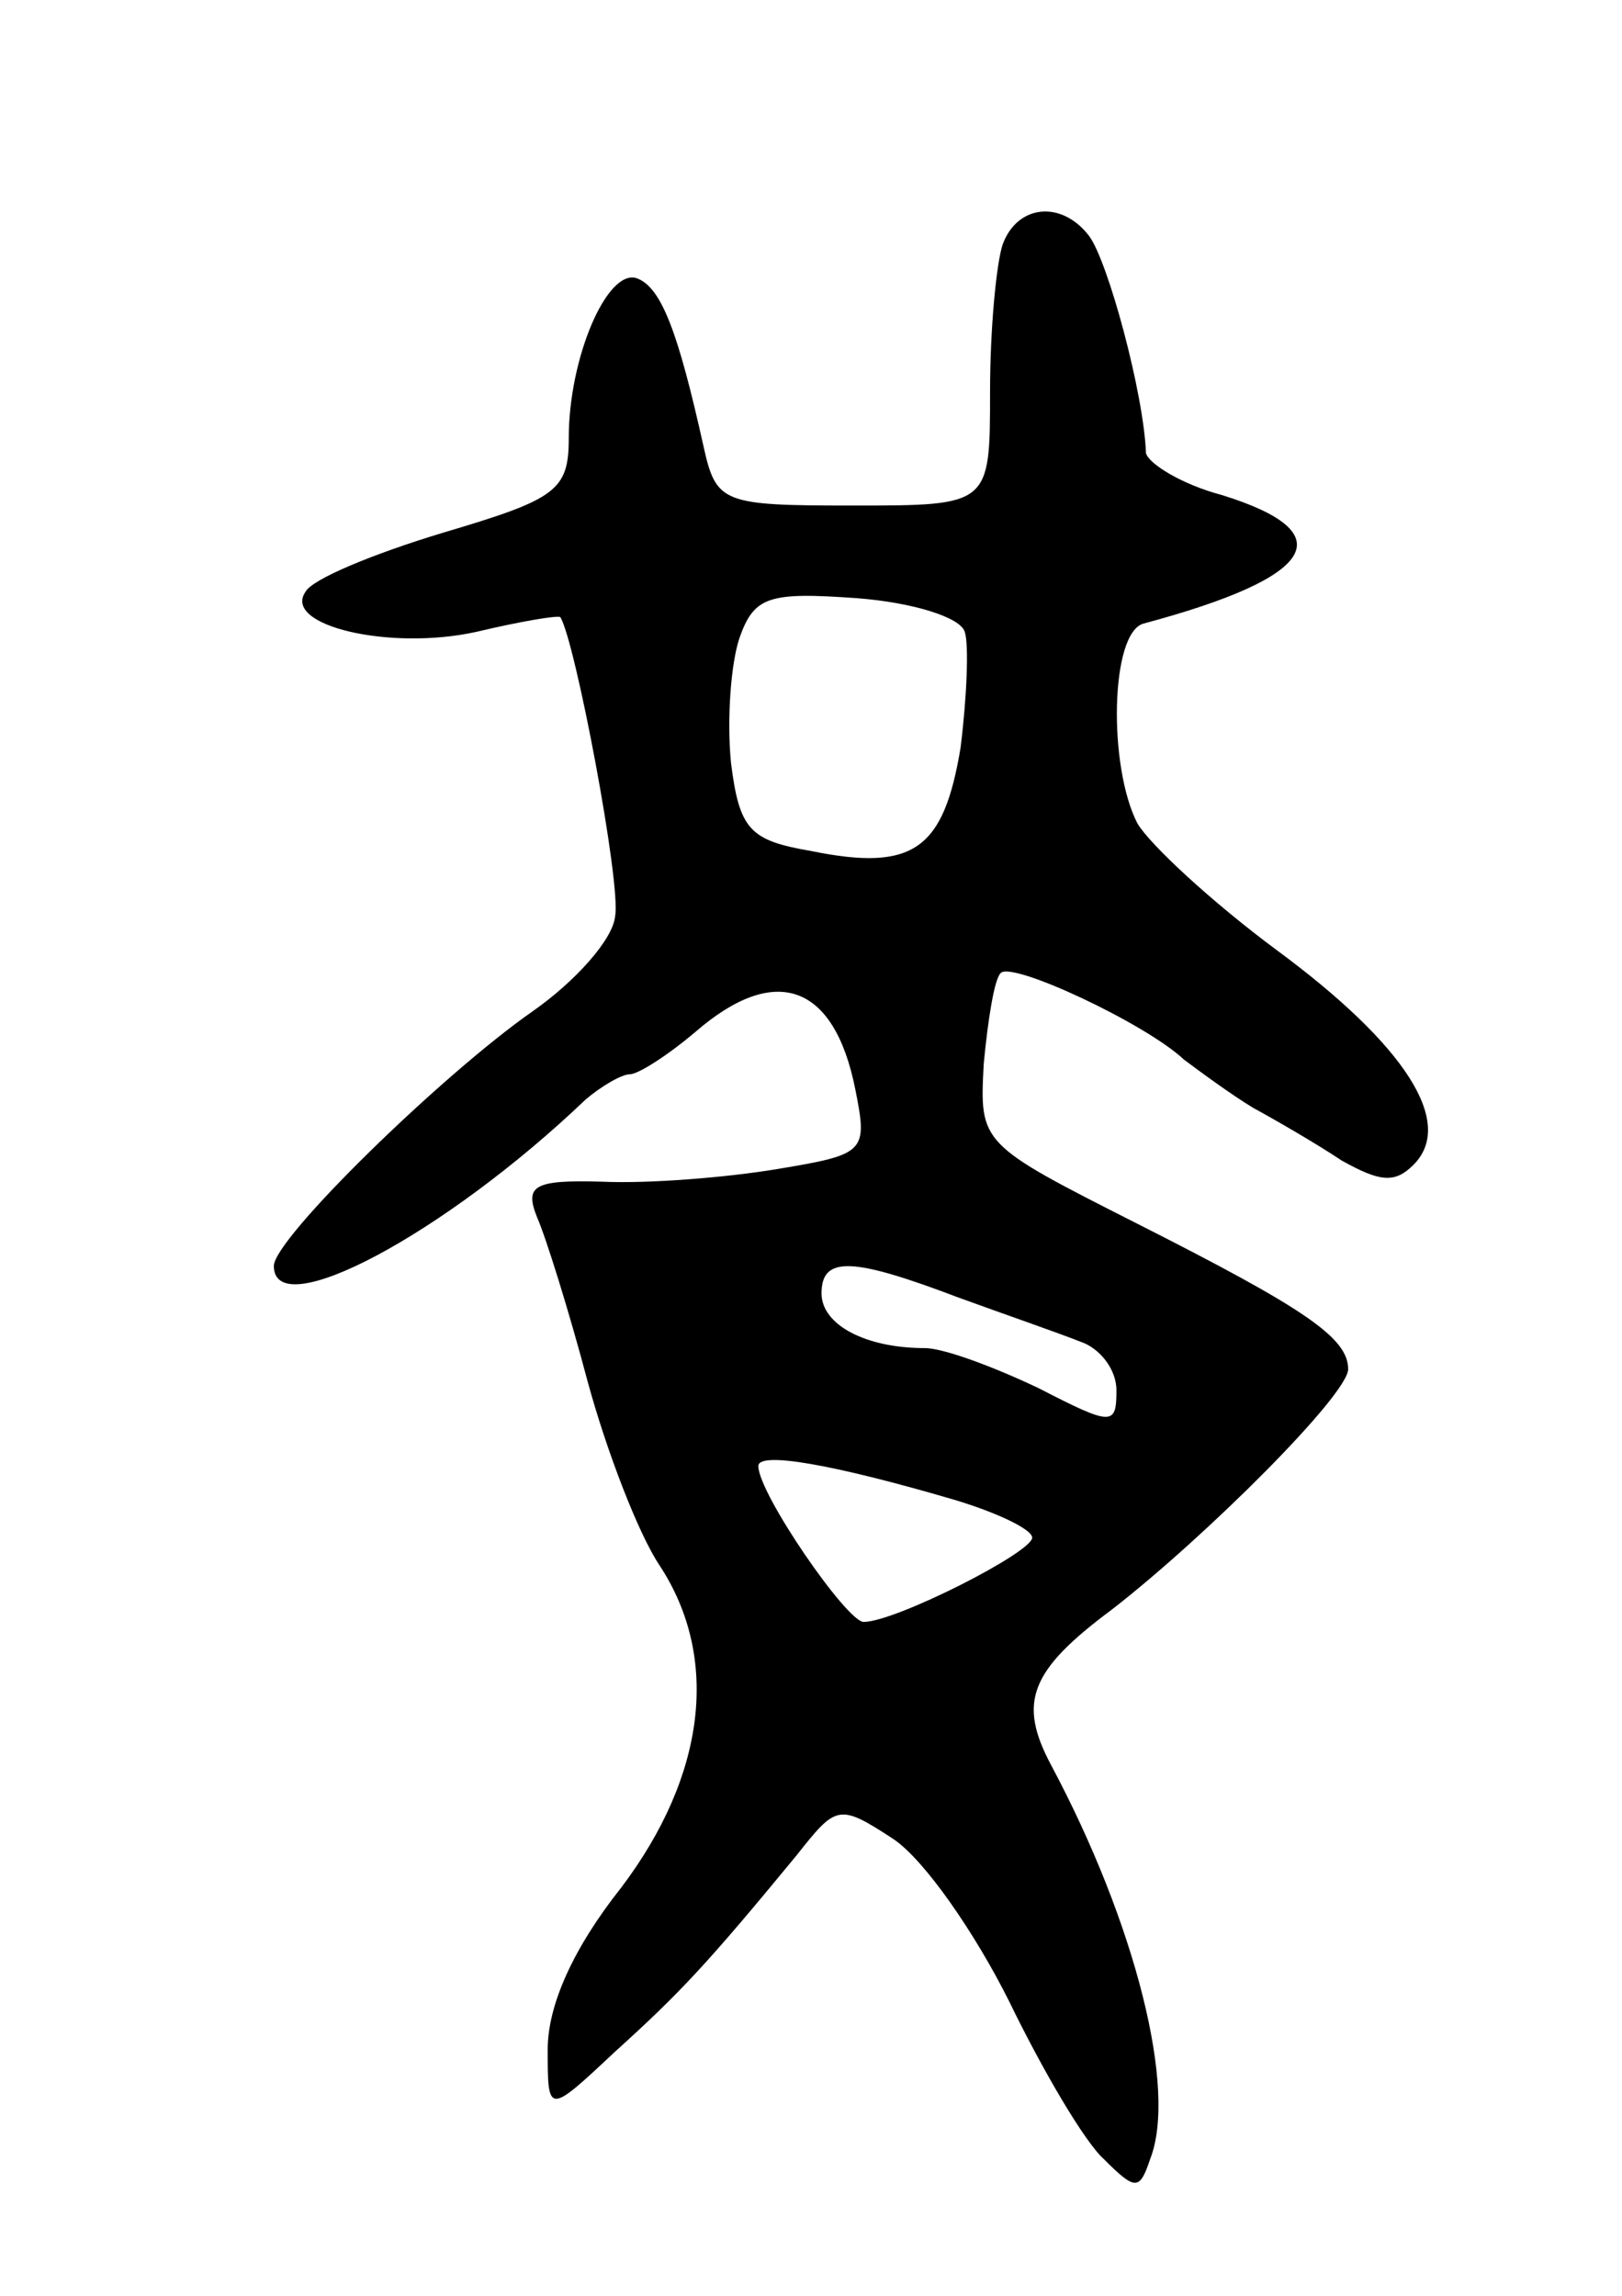 <svg version="1.0" xmlns="http://www.w3.org/2000/svg"
 width="77pt" height="109pt" viewBox="0 0 77 109"
 preserveAspectRatio="xMidYMid meet">
<g transform="translate(0,109) scale(0.1,-0.1)"
fill="#000000" stroke="none">
<path d="M476 974 c-3 -9 -6 -40 -6 -70 0 -54 0 -54 -65 -54 -62 0 -65 1 -71
28 -12 54 -20 76 -32 80 -14 4 -32 -38 -32 -76 0 -25 -6 -29 -60 -45 -33 -10
-62 -22 -65 -28 -11 -16 40 -28 81 -19 21 5 39 8 40 7 7 -11 29 -127 26 -142
-1 -11 -19 -31 -39 -45 -43 -30 -123 -108 -123 -121 0 -28 81 15 148 79 7 6
17 12 21 12 4 0 18 9 31 20 38 33 66 23 76 -27 6 -30 5 -31 -37 -38 -24 -4
-61 -7 -83 -6 -33 1 -37 -2 -31 -17 4 -9 15 -44 24 -78 9 -33 24 -72 34 -87
29 -44 22 -100 -18 -153 -23 -29 -35 -56 -35 -77 0 -31 0 -31 32 -1 31 28 44
42 86 93 19 24 20 25 46 8 15 -10 39 -45 55 -77 16 -33 36 -67 45 -75 15 -15
17 -15 22 0 13 33 -7 112 -47 187 -16 30 -10 45 29 74 45 35 112 102 112 114
0 15 -21 29 -100 69 -75 38 -75 38 -73 76 2 21 5 40 8 43 5 6 69 -24 87 -41 8
-6 23 -17 33 -23 11 -6 30 -17 42 -25 18 -10 25 -11 34 -2 20 20 -4 57 -65
102 -31 23 -60 50 -66 60 -14 27 -13 91 3 95 82 22 95 43 37 61 -19 5 -35 15
-36 20 -1 28 -18 91 -27 103 -13 17 -34 15 -41 -4z m-18 -184 c2 -6 1 -31 -2
-55 -8 -48 -22 -59 -71 -49 -29 5 -34 10 -38 42 -2 21 0 47 4 59 7 20 14 22
56 19 26 -2 49 -9 51 -16z m-3 -316 c22 -8 48 -17 58 -21 9 -3 17 -13 17 -23
0 -17 -2 -17 -37 1 -21 10 -45 19 -54 19 -28 0 -49 11 -49 26 0 18 15 17 65
-2z m-2 -96 c20 -6 37 -14 37 -18 0 -7 -65 -40 -80 -40 -8 0 -50 61 -50 74 0
7 35 1 93 -16z"/>
</g>
</svg>
